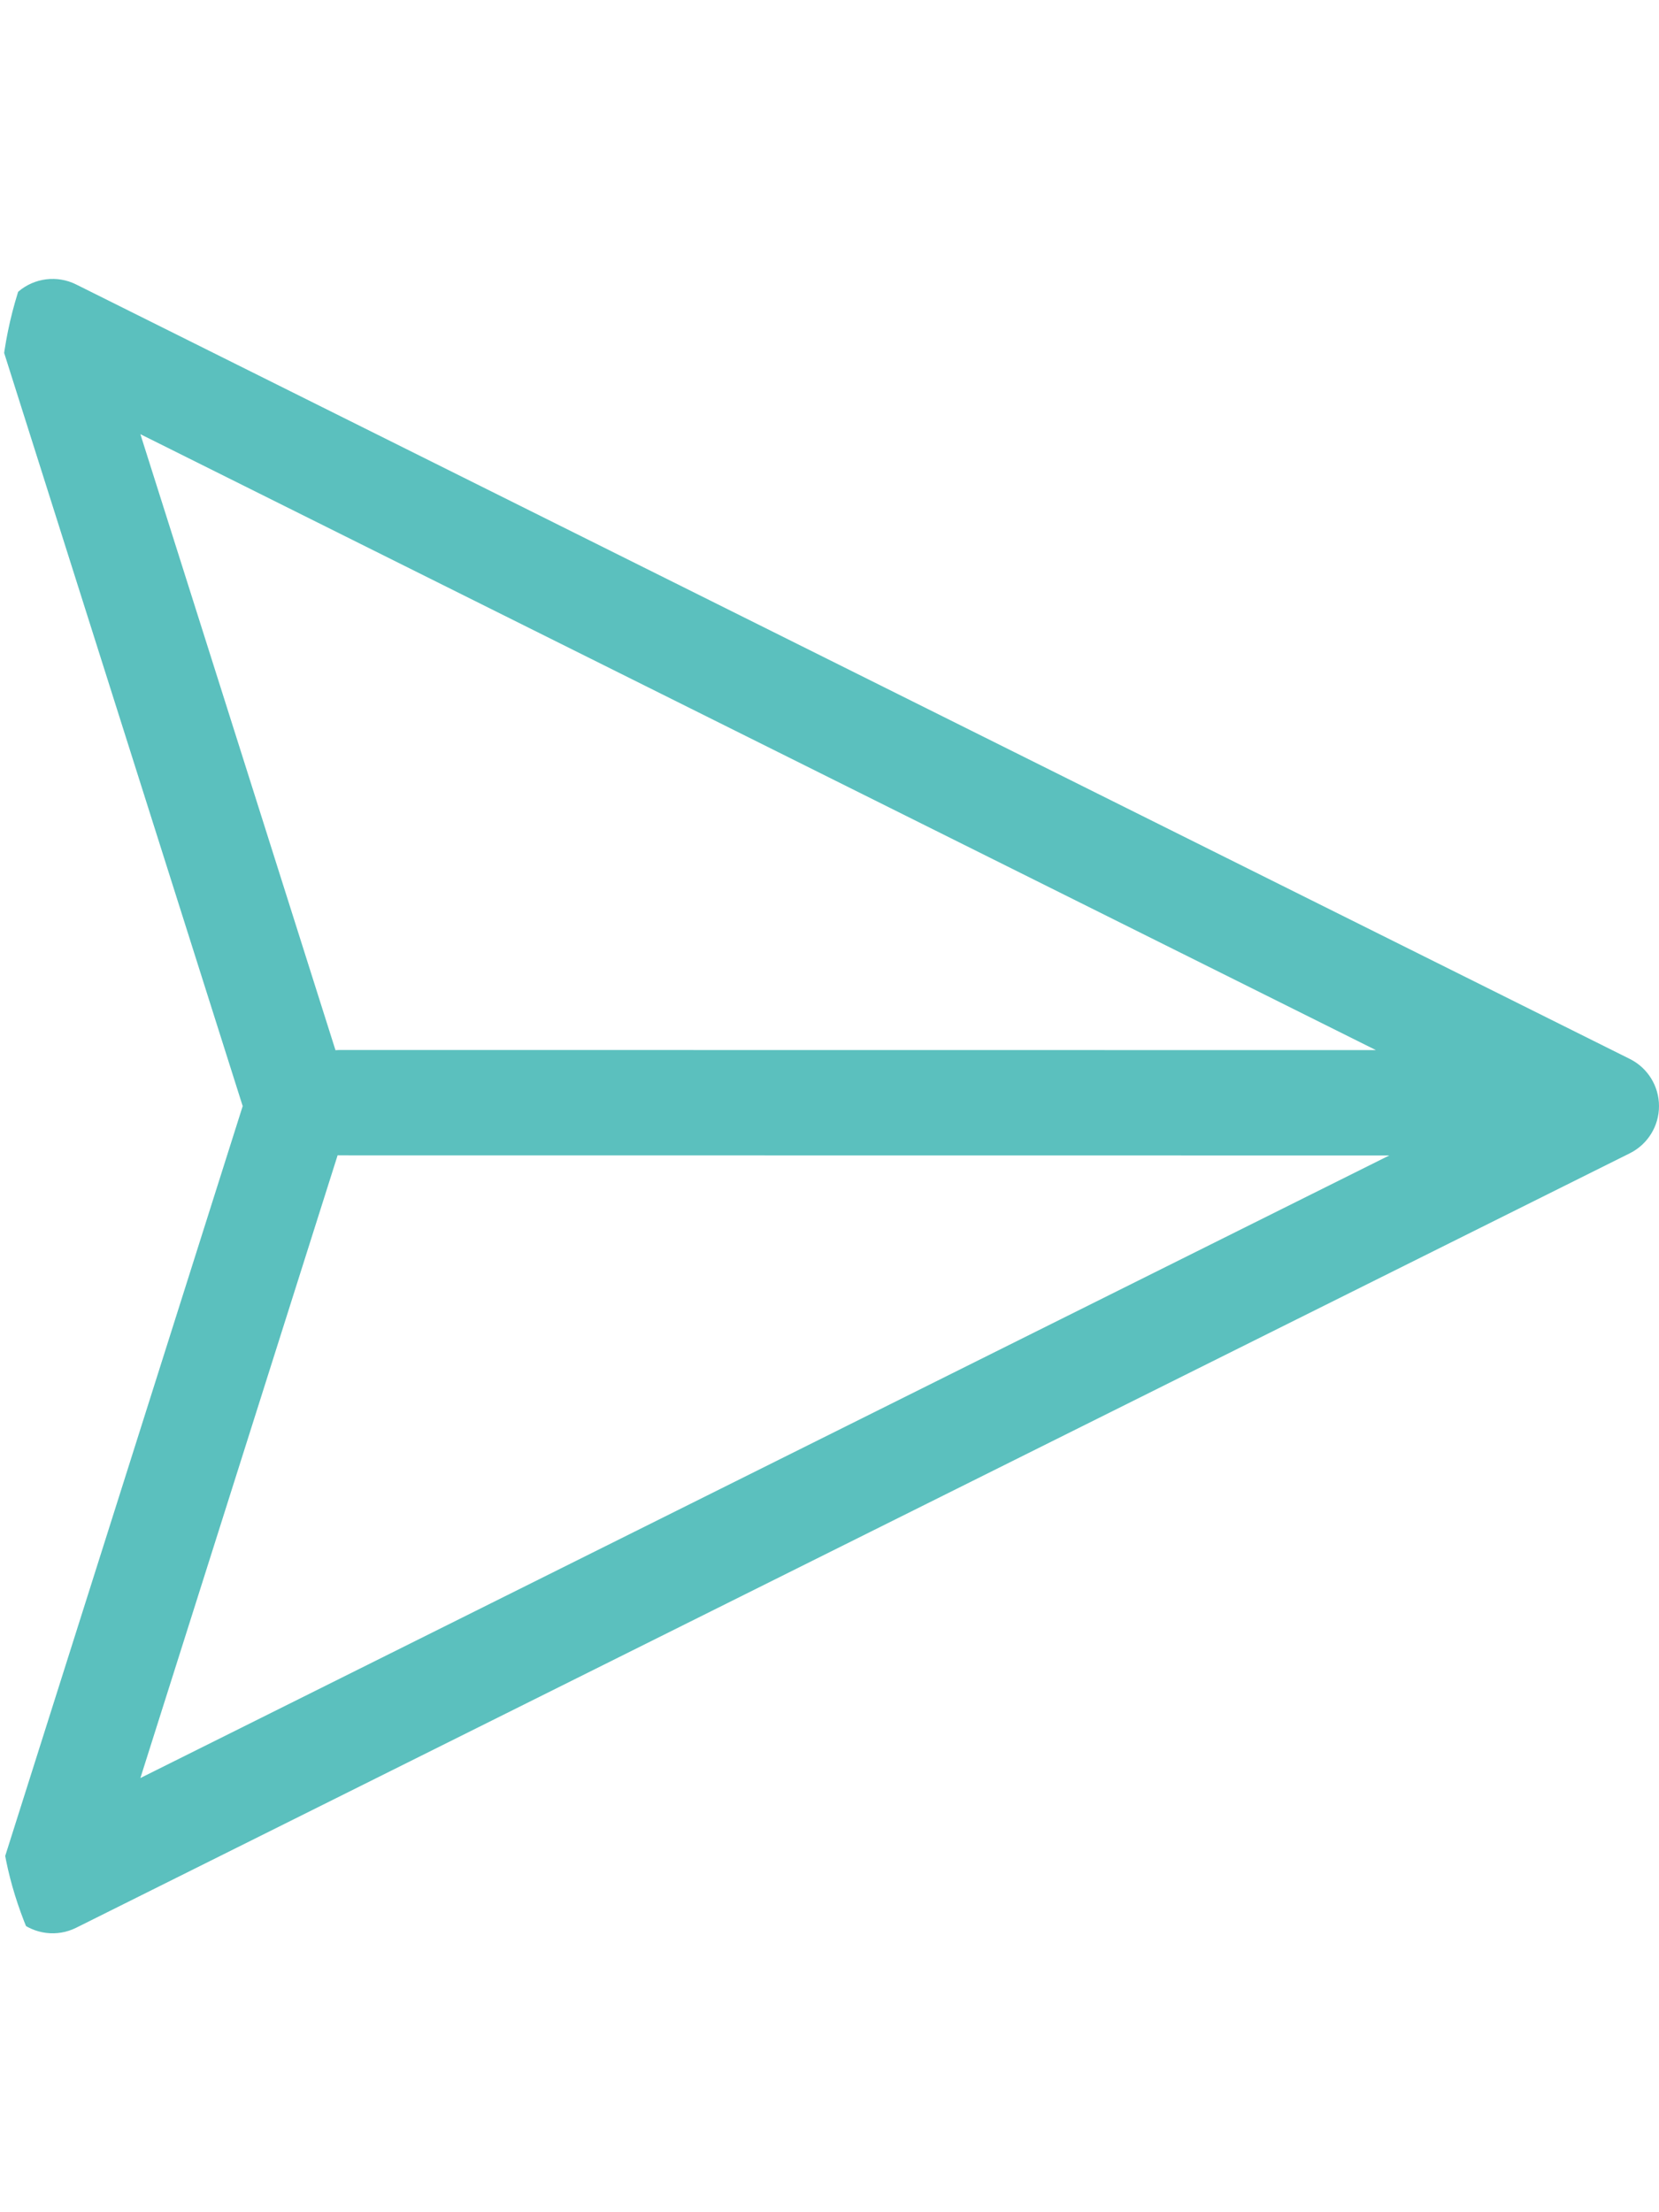 <svg width="45" height="60" viewBox="0 0 45 60" fill="none" xmlns="http://www.w3.org/2000/svg">
<g clip-path="url(#clip0_52_210)">
<path fill-rule="evenodd" clip-rule="evenodd" d="M2.065 7.715C1.552 7.459 0.935 7.535 0.499 7.908C0.063 8.281 -0.108 8.878 0.066 9.425L6.583 30L0.066 50.575C-0.108 51.122 0.063 51.719 0.499 52.092C0.935 52.465 1.552 52.541 2.065 52.285L44.209 31.279C44.694 31.037 45 30.542 45 30C45 29.458 44.694 28.963 44.209 28.721L2.065 7.715ZM9.1 28.484L3.808 11.776L37.321 28.481L9.235 28.478C9.19 28.478 9.145 28.48 9.1 28.484ZM9.158 31.333L3.808 48.224L37.684 31.338L9.235 31.335C9.209 31.335 9.184 31.335 9.158 31.333Z" fill="#5BC0BE"/>
</g>
<defs>
<clipPath id="clip0_52_210">
<rect x="-0.001" y="0.422" width="45.001" height="59.156" rx="10.715" fill="white"/>
</clipPath>
</defs>
</svg>
